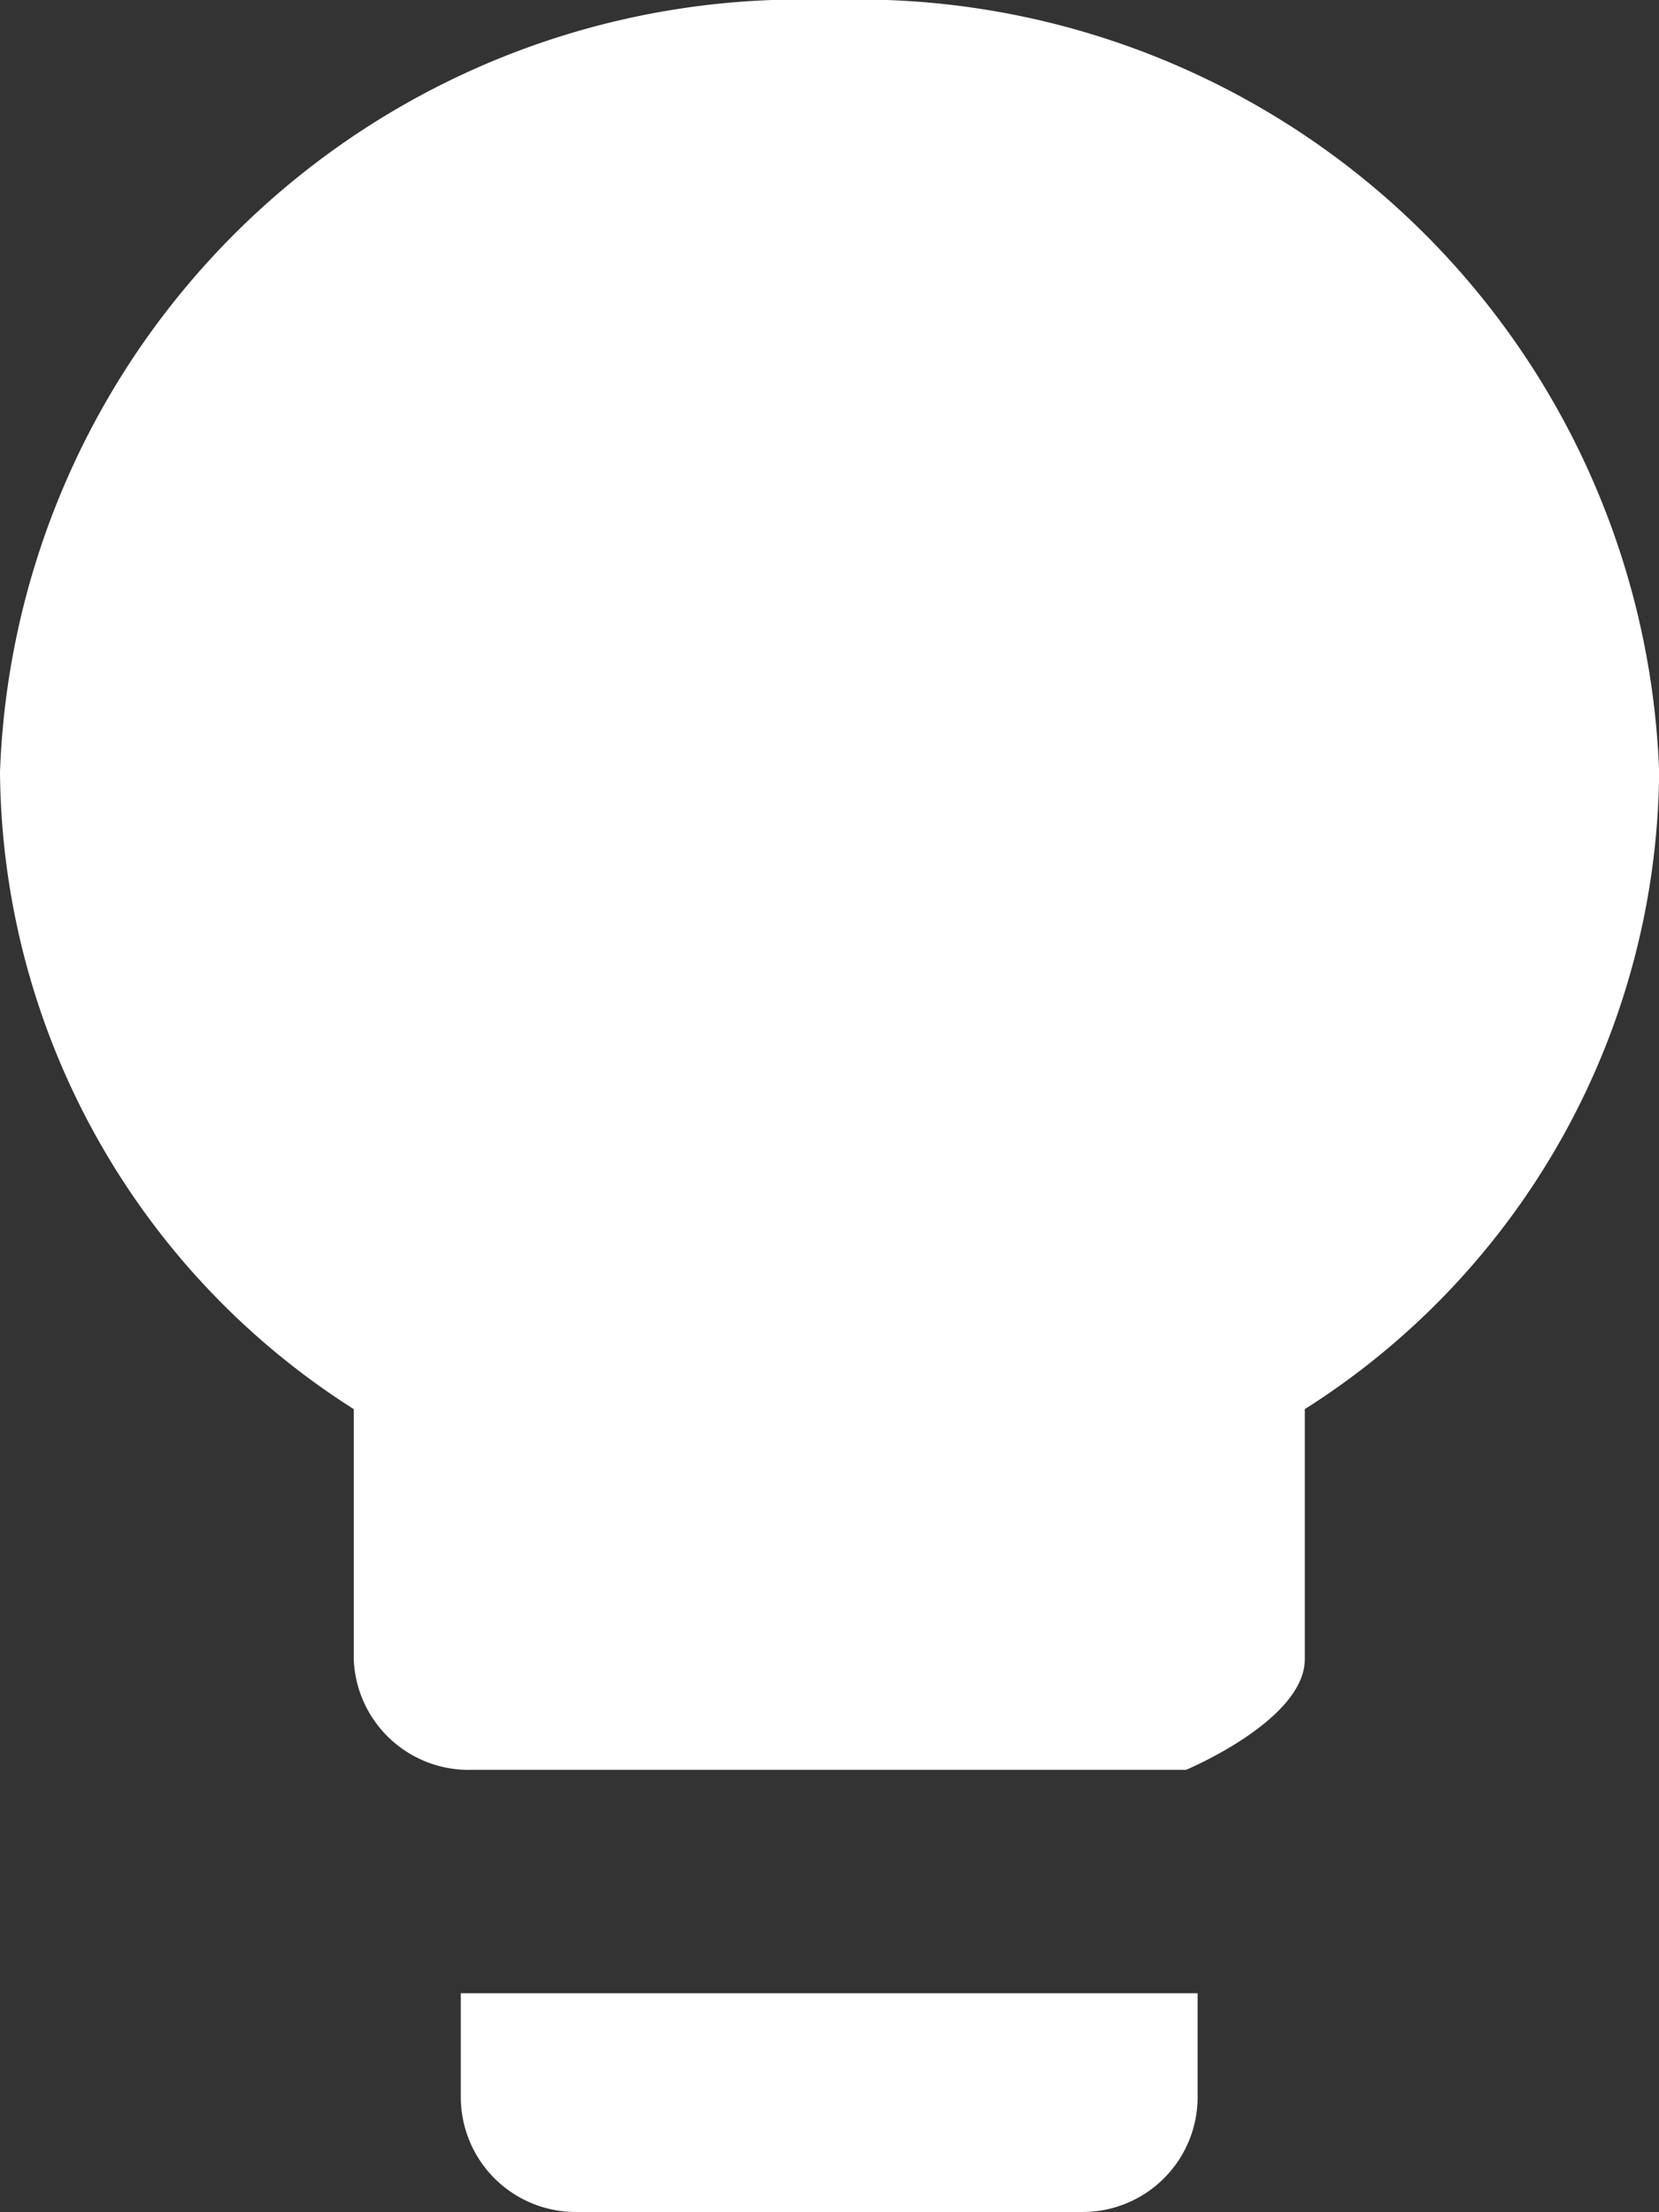 <svg xmlns="http://www.w3.org/2000/svg" width="11.546" height="15.395" viewBox="0 0 11.546 15.395">
  <rect x="0" y="0" width="11.546" height="15.395" fill="#333333" stroke="none"/>
  <path id="Icon_ionic-md-bulb" data-name="Icon ionic-md-bulb" d="M11.082,19.093a.8.8,0,0,0,.8.8h3.528a.8.8,0,0,0,.8-.8v-.722H11.082ZM13.648,4.5A5.577,5.577,0,0,0,7.875,9.872a5.3,5.3,0,0,0,2.462,4.434v1.74a.8.8,0,0,0,.826.77H16.13s.826-.345.826-.77v-1.74a5.3,5.3,0,0,0,2.466-4.434A5.577,5.577,0,0,0,13.648,4.5Z" transform="translate(-7.875 -4.5)" fill="#fff"/>
</svg>
